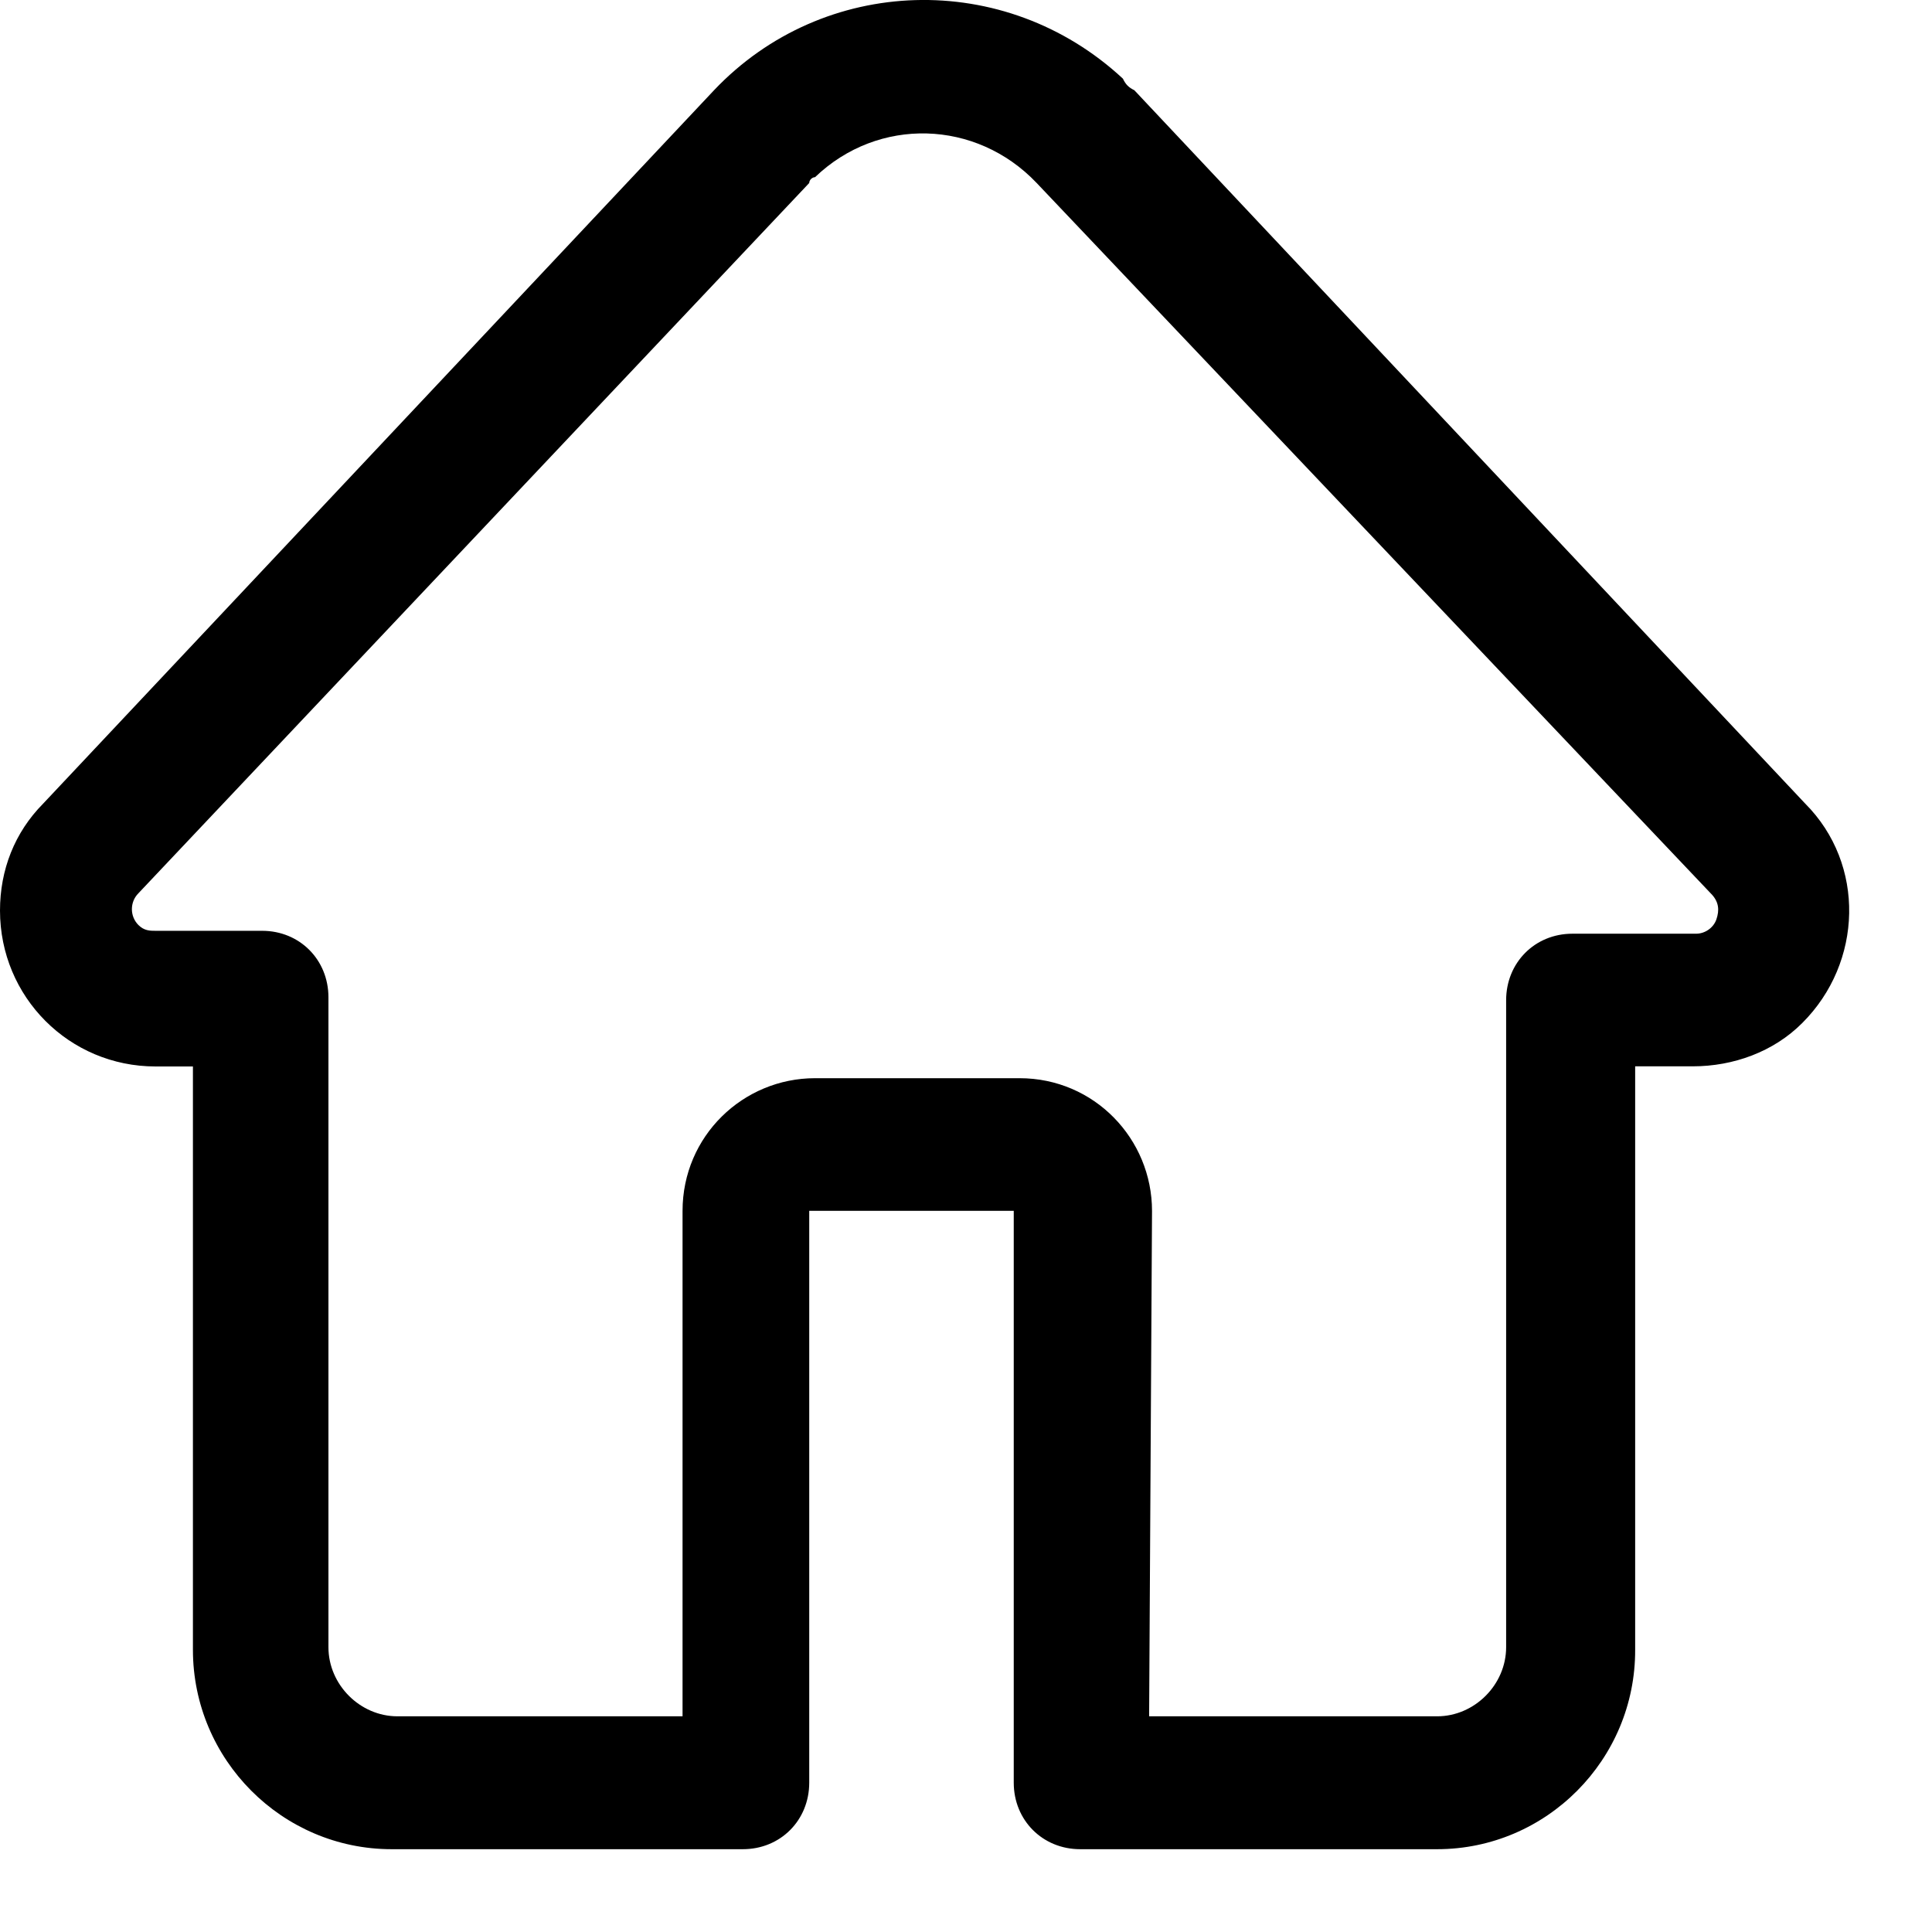 <?xml version="1.0" encoding="UTF-8"?>
<svg width="14px" height="14px" viewBox="0 0 14 14" version="1.1" xmlns="http://www.w3.org/2000/svg" xmlns:xlink="http://www.w3.org/1999/xlink">
    <title>首页</title>
    <g id="2首页" stroke="none" stroke-width="1"  fill-rule="evenodd">
        <g id="侧边栏icon组" transform="translate(-25, -92)"  fill-rule="nonzero">
            <g id="侧边栏">
                <g id="编组-1" transform="translate(0, 79)">
                    <g id="首页" transform="translate(25, 13)">
                        <path d="M10.414,13.4 L7.827,13.4 C7.556,13.4 7.346,13.191 7.346,12.918 L7.346,8.774 L5.864,8.774 L5.864,12.918 C5.864,13.19 5.656,13.4 5.383,13.4 L2.838,13.4 C2.045,13.4 1.398,12.751 1.398,11.955 L1.398,7.728 L1.127,7.728 C0.502,7.728 4.52970994e-14,7.225 4.52970994e-14,6.598 C4.52970994e-14,6.305 0.105,6.033 0.313,5.823 L5.174,0.654 C5.967,-0.182 7.282,-0.224 8.137,0.57 C8.157,0.612 8.178,0.633 8.22,0.654 L13.081,5.823 C13.52,6.263 13.499,6.975 13.06,7.413 C12.852,7.622 12.56,7.727 12.267,7.727 L11.849,7.727 L11.849,11.954 C11.852,12.751 11.205,13.4 10.414,13.4 Z M8.327,12.437 L10.414,12.437 C10.685,12.437 10.914,12.208 10.914,11.936 L10.914,7.248 C10.914,6.976 11.122,6.766 11.394,6.766 L12.291,6.766 C12.354,6.766 12.417,6.724 12.438,6.661 C12.459,6.598 12.459,6.535 12.396,6.473 L7.512,1.326 C7.074,0.865 6.364,0.844 5.906,1.284 C5.885,1.284 5.864,1.305 5.864,1.326 L1.003,6.473 C0.94,6.536 0.94,6.64 1.003,6.703 C1.045,6.745 1.087,6.745 1.129,6.745 L1.9,6.745 C2.171,6.745 2.38,6.954 2.38,7.227 L2.38,11.936 C2.38,12.208 2.609,12.437 2.88,12.437 L4.946,12.437 L4.946,8.775 C4.946,8.232 5.385,7.813 5.906,7.813 L7.388,7.813 C7.93,7.813 8.348,8.253 8.348,8.775 L8.327,12.437 Z"></path>
                    </g>
                </g>
            </g>
        </g>
    </g>
</svg>